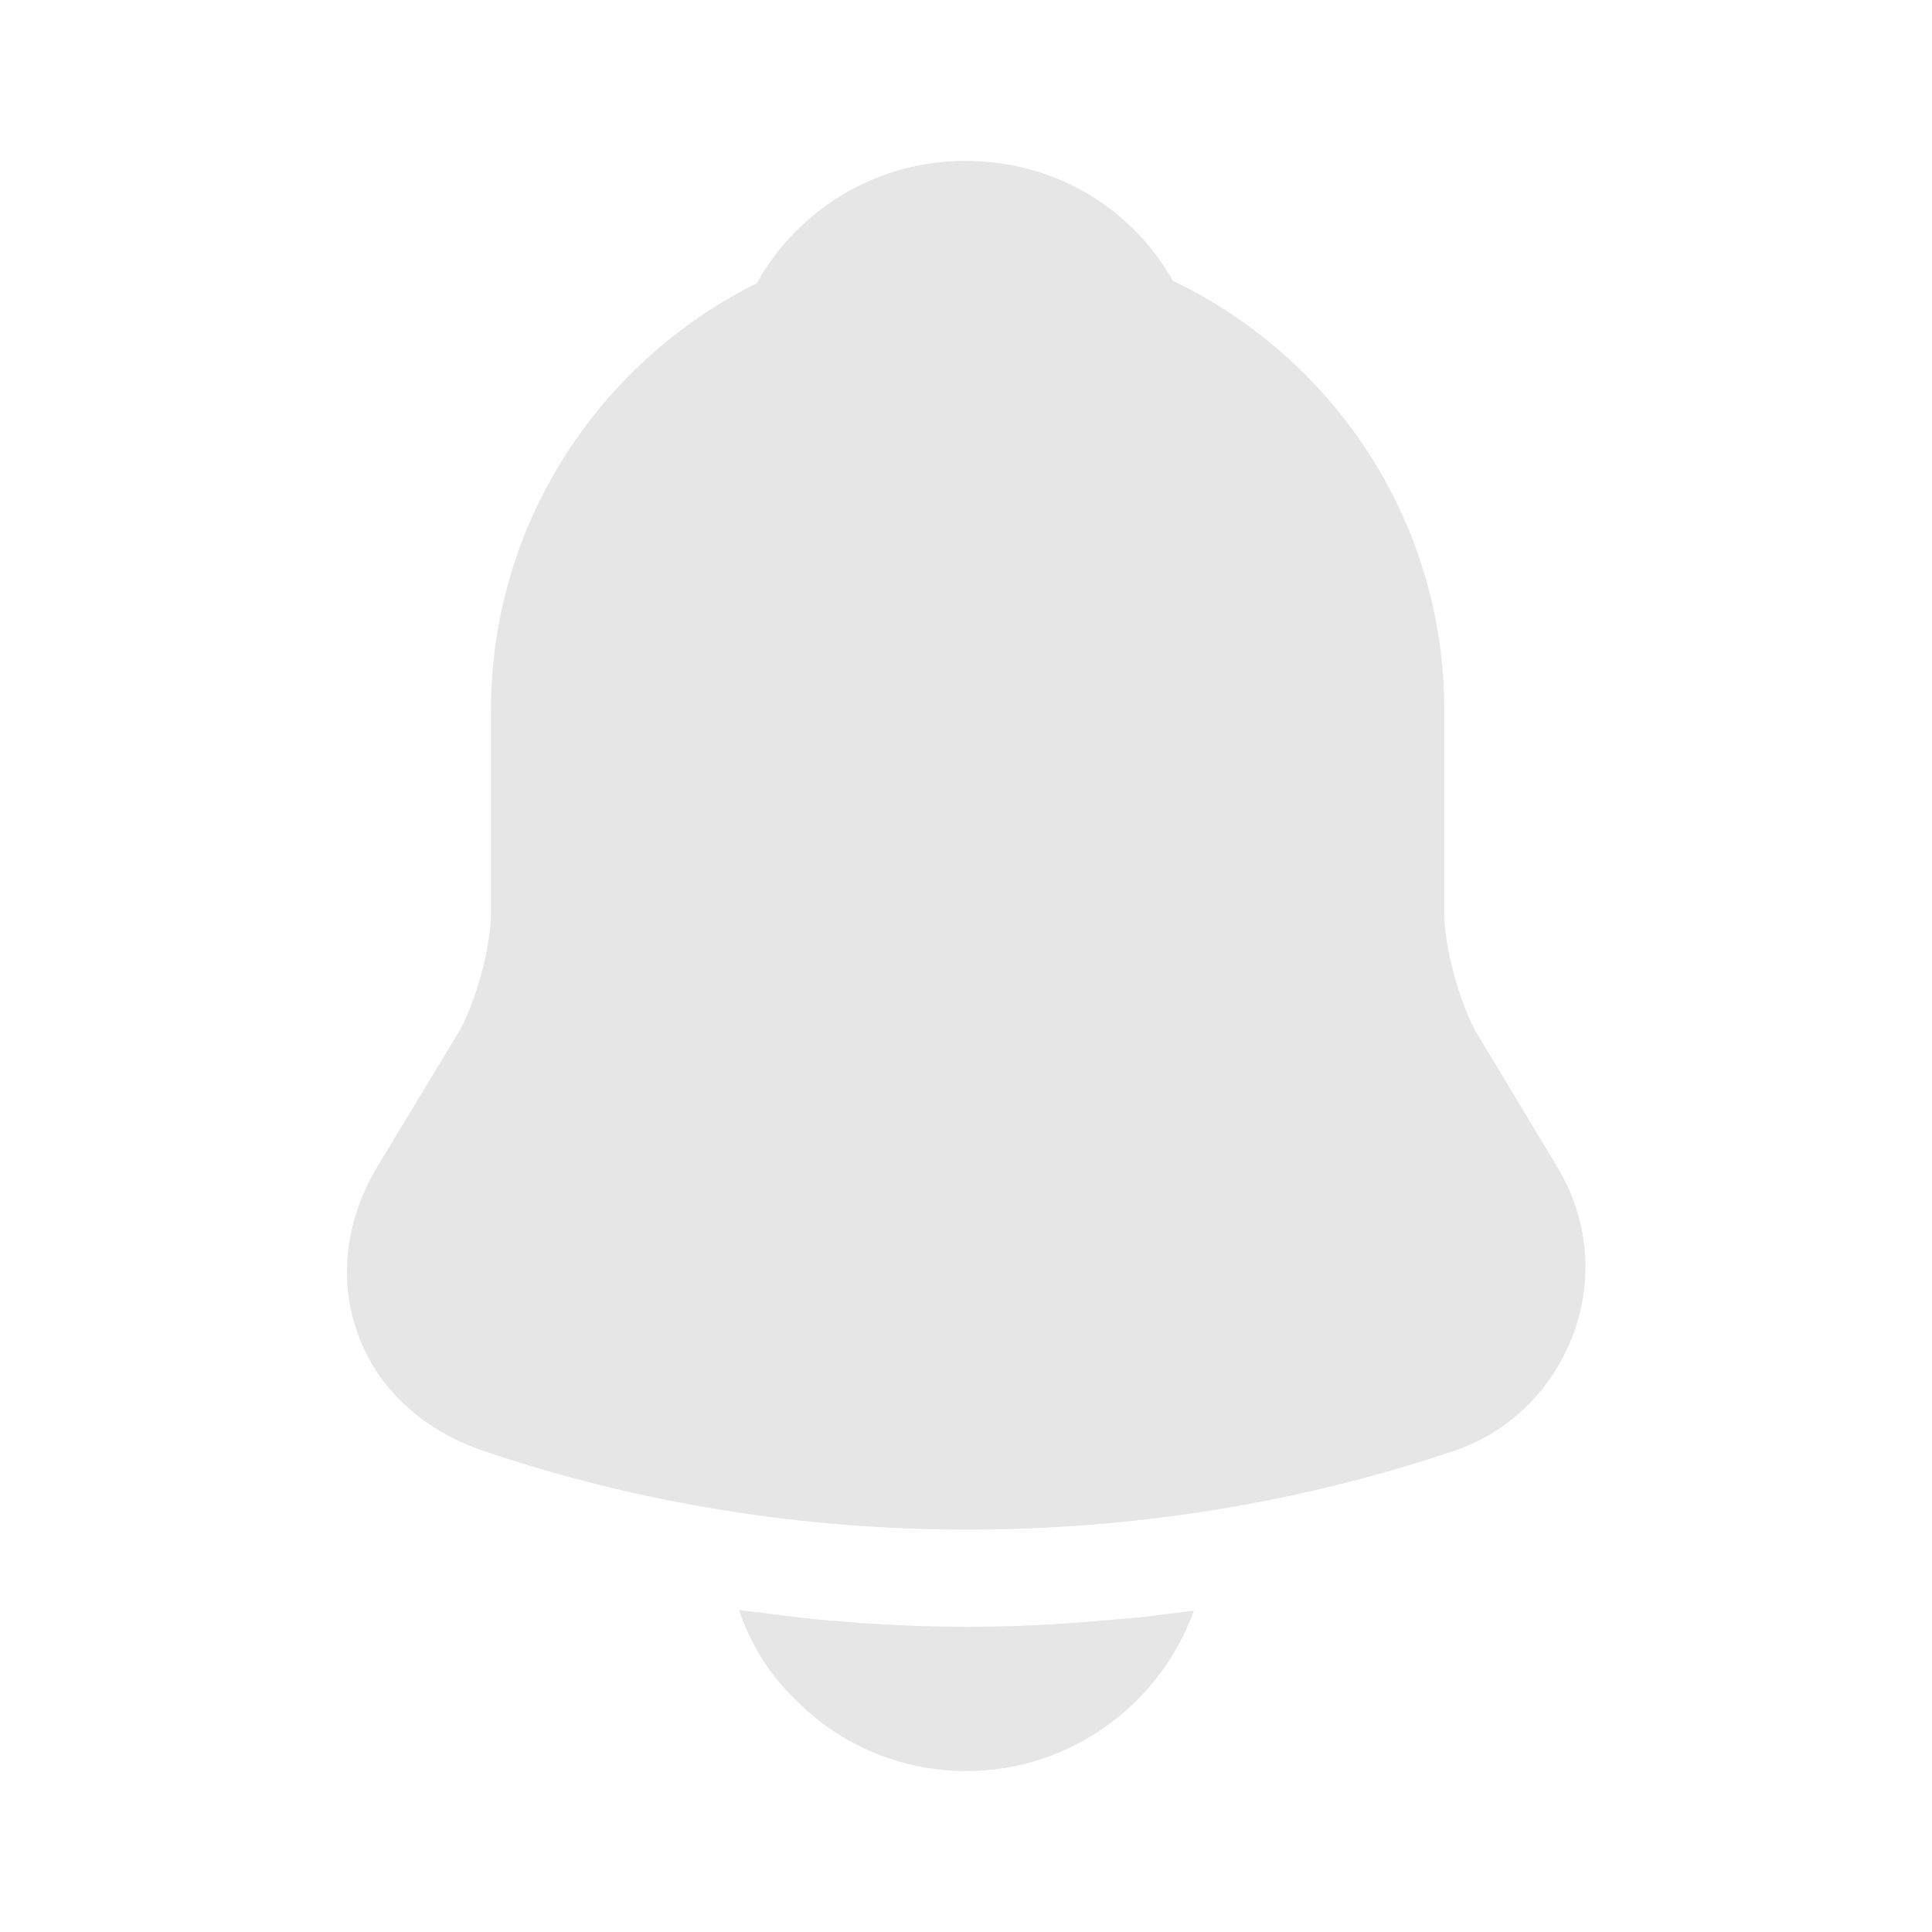 <svg width="120" height="120" viewBox="0 0 120 120" fill="none" xmlns="http://www.w3.org/2000/svg">
<g opacity="0.1">
<path d="M96.7 72.45L91.7 64.15C90.65 62.3 89.7 58.8 89.7 56.75V44.1C89.7 32.35 82.8 22.2 72.85 17.45C70.25 12.85 65.45 10 59.95 10C54.5 10 49.6 12.95 47 17.6C37.25 22.45 30.5 32.5 30.5 44.1V56.75C30.5 58.8 29.55 62.3 28.5 64.1L23.45 72.45C21.45 75.8 21 79.5 22.25 82.9C23.45 86.25 26.3 88.85 30 90.1C39.7 93.4 49.9 95 60.1 95C70.3 95 80.5 93.4 90.2 90.15C93.7 89 96.4 86.35 97.7 82.9C99 79.45 98.65 75.65 96.7 72.45Z" fill="#1677FF"/>
<path d="M96.7 72.45L91.7 64.15C90.65 62.3 89.7 58.8 89.7 56.75V44.1C89.7 32.35 82.8 22.2 72.85 17.45C70.25 12.85 65.45 10 59.95 10C54.5 10 49.6 12.95 47 17.6C37.25 22.45 30.5 32.5 30.5 44.1V56.75C30.5 58.8 29.55 62.3 28.5 64.1L23.45 72.45C21.45 75.8 21 79.5 22.25 82.9C23.45 86.25 26.3 88.85 30 90.1C39.7 93.4 49.9 95 60.1 95C70.3 95 80.5 93.4 90.2 90.15C93.7 89 96.4 86.35 97.7 82.9C99 79.45 98.65 75.65 96.7 72.45Z" fill="black" fillOpacity="0.2"/>
<path d="M74.15 100.05C72.05 105.85 66.5 110 60 110C56.05 110 52.15 108.4 49.4 105.55C47.8 104.05 46.6 102.05 45.9 100C46.55 100.1 47.2 100.15 47.9 100.25C49.05 100.4 50.25 100.55 51.45 100.65C54.3 100.9 57.2 101.05 60.1 101.05C62.95 101.05 65.8 100.9 68.6 100.65C69.65 100.55 70.7 100.5 71.7 100.35C72.5 100.25 73.3 100.15 74.15 100.05Z" fill="#1677FF"/>
<path d="M74.15 100.05C72.05 105.85 66.5 110 60 110C56.05 110 52.15 108.4 49.4 105.55C47.8 104.05 46.6 102.05 45.9 100C46.55 100.1 47.2 100.15 47.9 100.25C49.05 100.4 50.25 100.55 51.45 100.65C54.3 100.9 57.2 101.05 60.1 101.05C62.95 101.05 65.8 100.9 68.6 100.65C69.65 100.55 70.7 100.5 71.7 100.35C72.5 100.25 73.3 100.15 74.15 100.05Z" fill="black" fillOpacity="0.2"/>
</g>
</svg>
